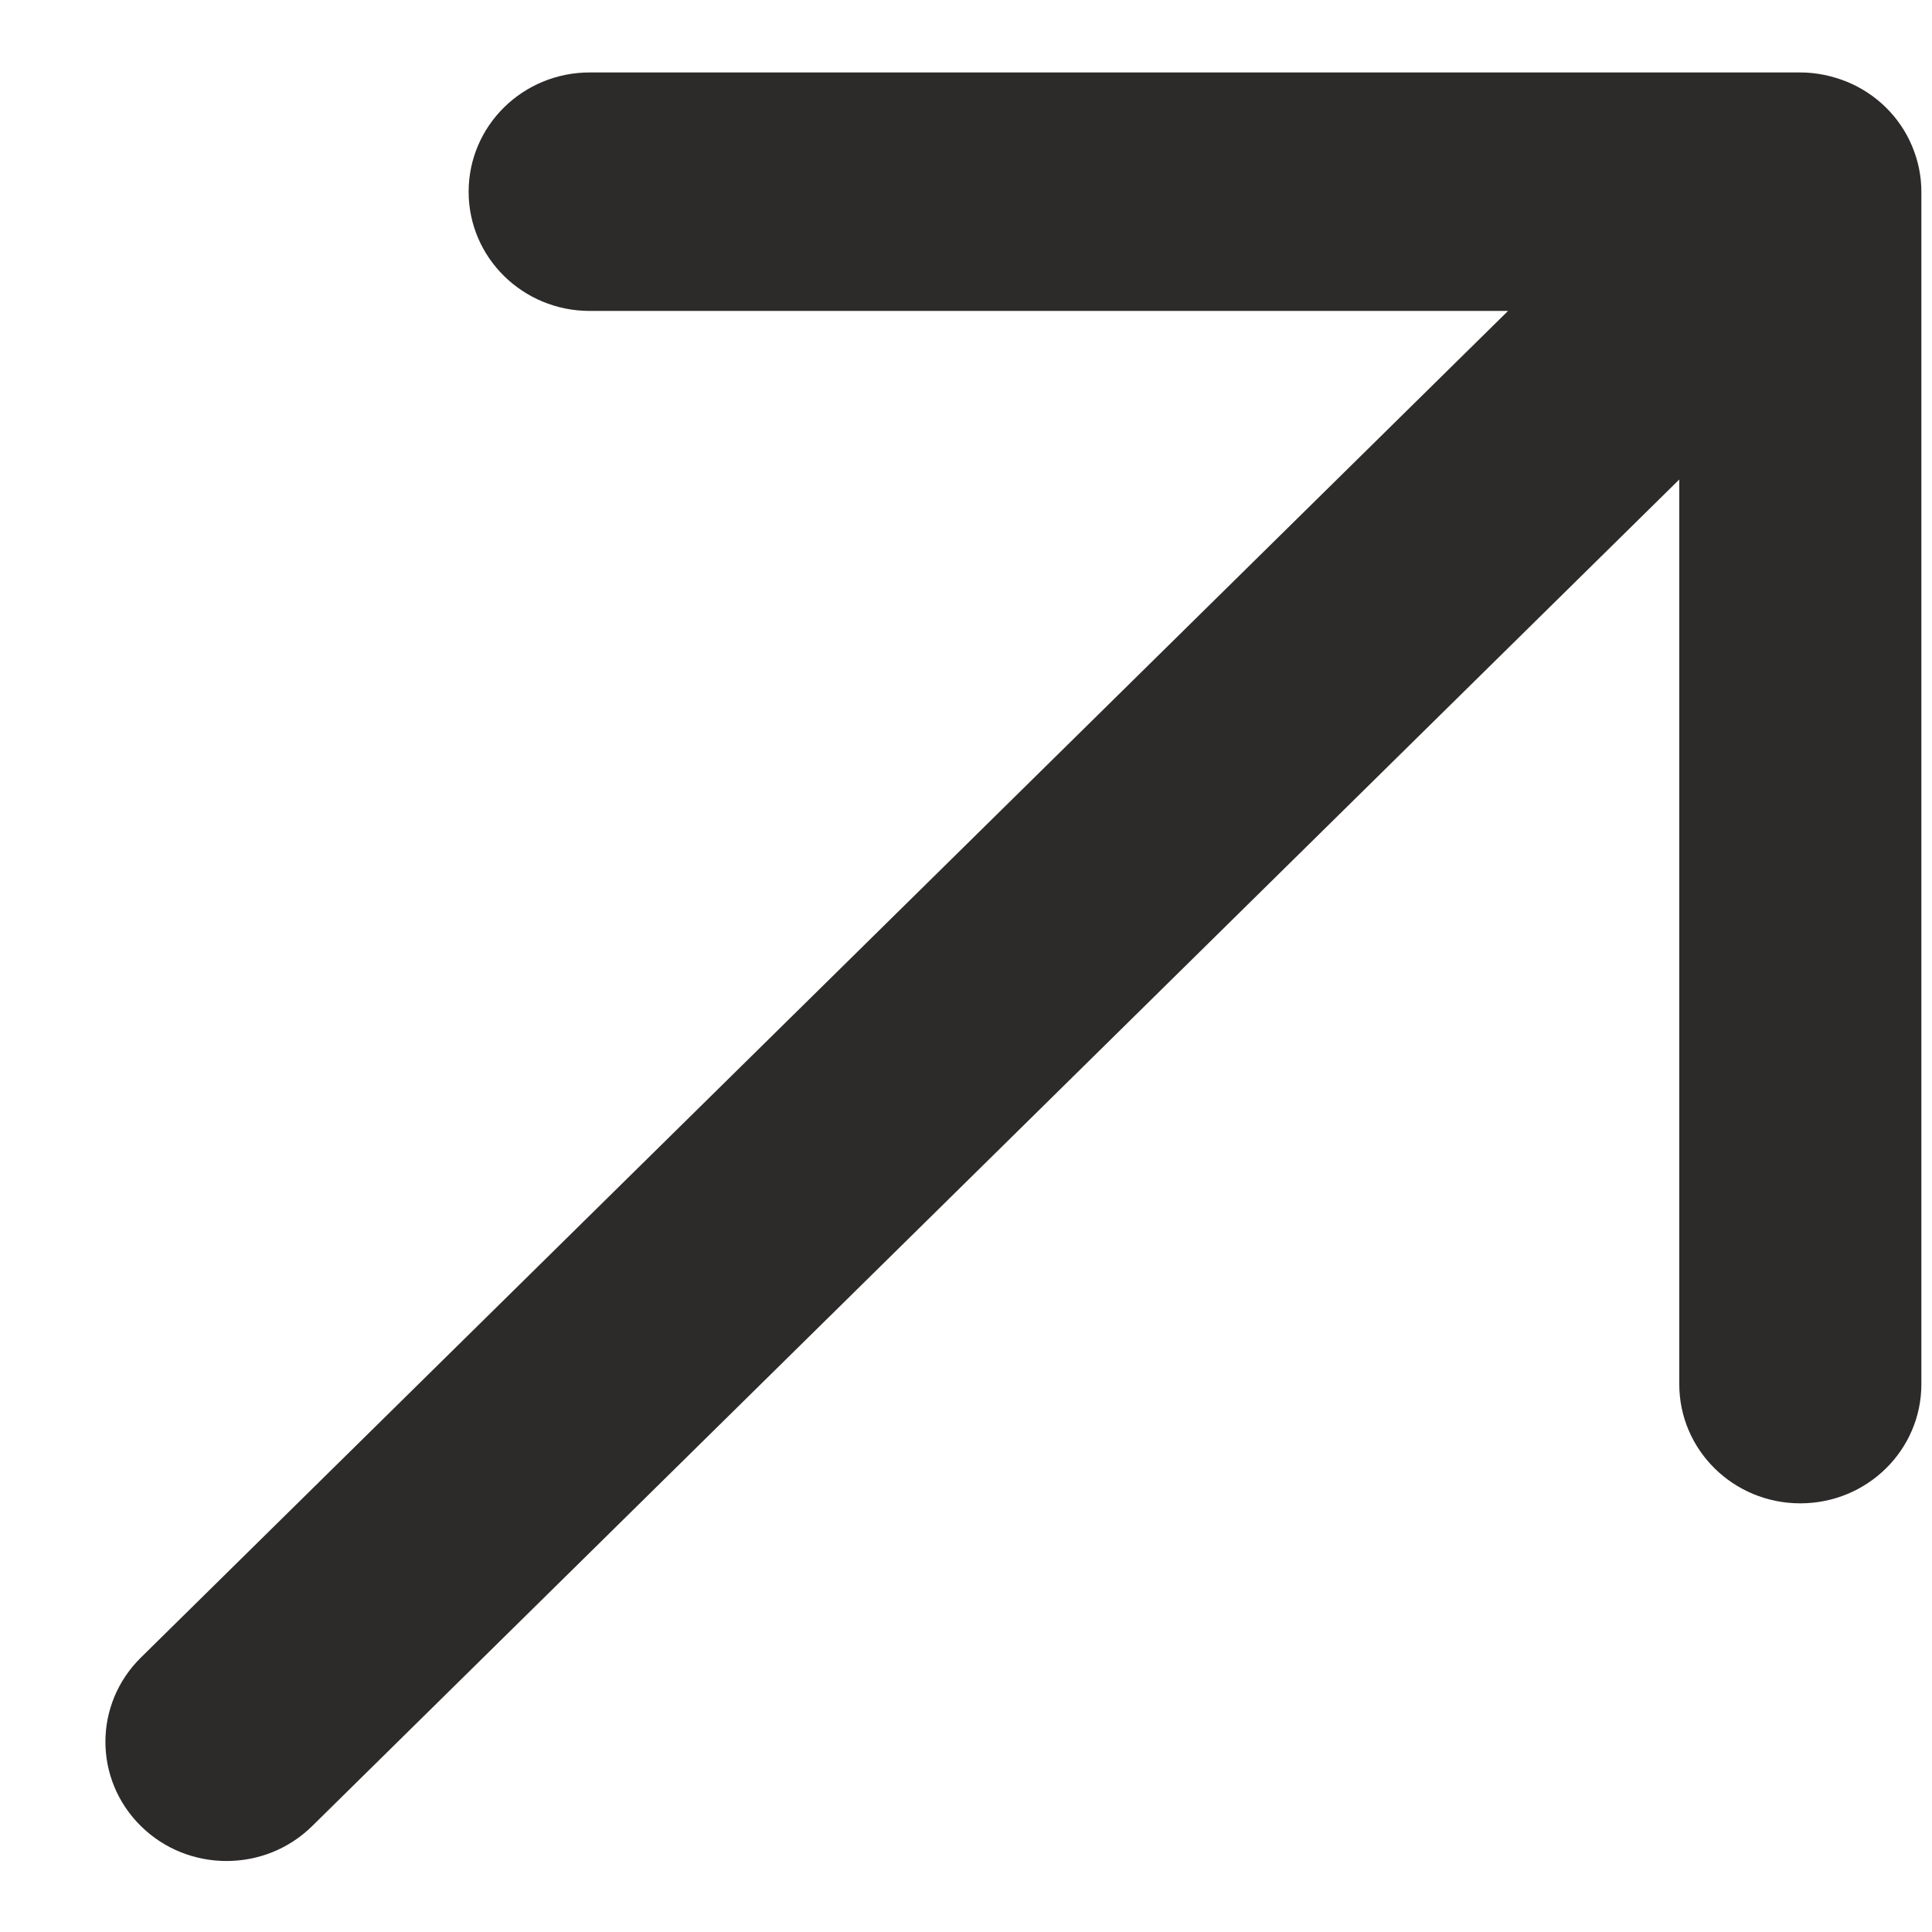 <svg width="16" height="16" viewBox="0 0 16 16" fill="none" xmlns="http://www.w3.org/2000/svg">
<path d="M15.912 1.588V11.463C15.912 12.008 15.464 12.45 14.909 12.45C14.355 12.45 13.907 12.008 13.907 11.463V3.971L2.585 15.123C2.389 15.316 2.133 15.412 1.876 15.412C1.619 15.412 1.363 15.316 1.167 15.123C0.775 14.737 0.775 14.113 1.167 13.727L12.489 2.575H4.884C4.329 2.575 3.881 2.133 3.881 1.588C3.881 1.042 4.329 0.6 4.884 0.6H14.909C15.04 0.6 15.17 0.627 15.293 0.676C15.538 0.776 15.734 0.968 15.835 1.21C15.886 1.331 15.912 1.459 15.912 1.588Z" fill="#2D2A2A"/>
</svg>
